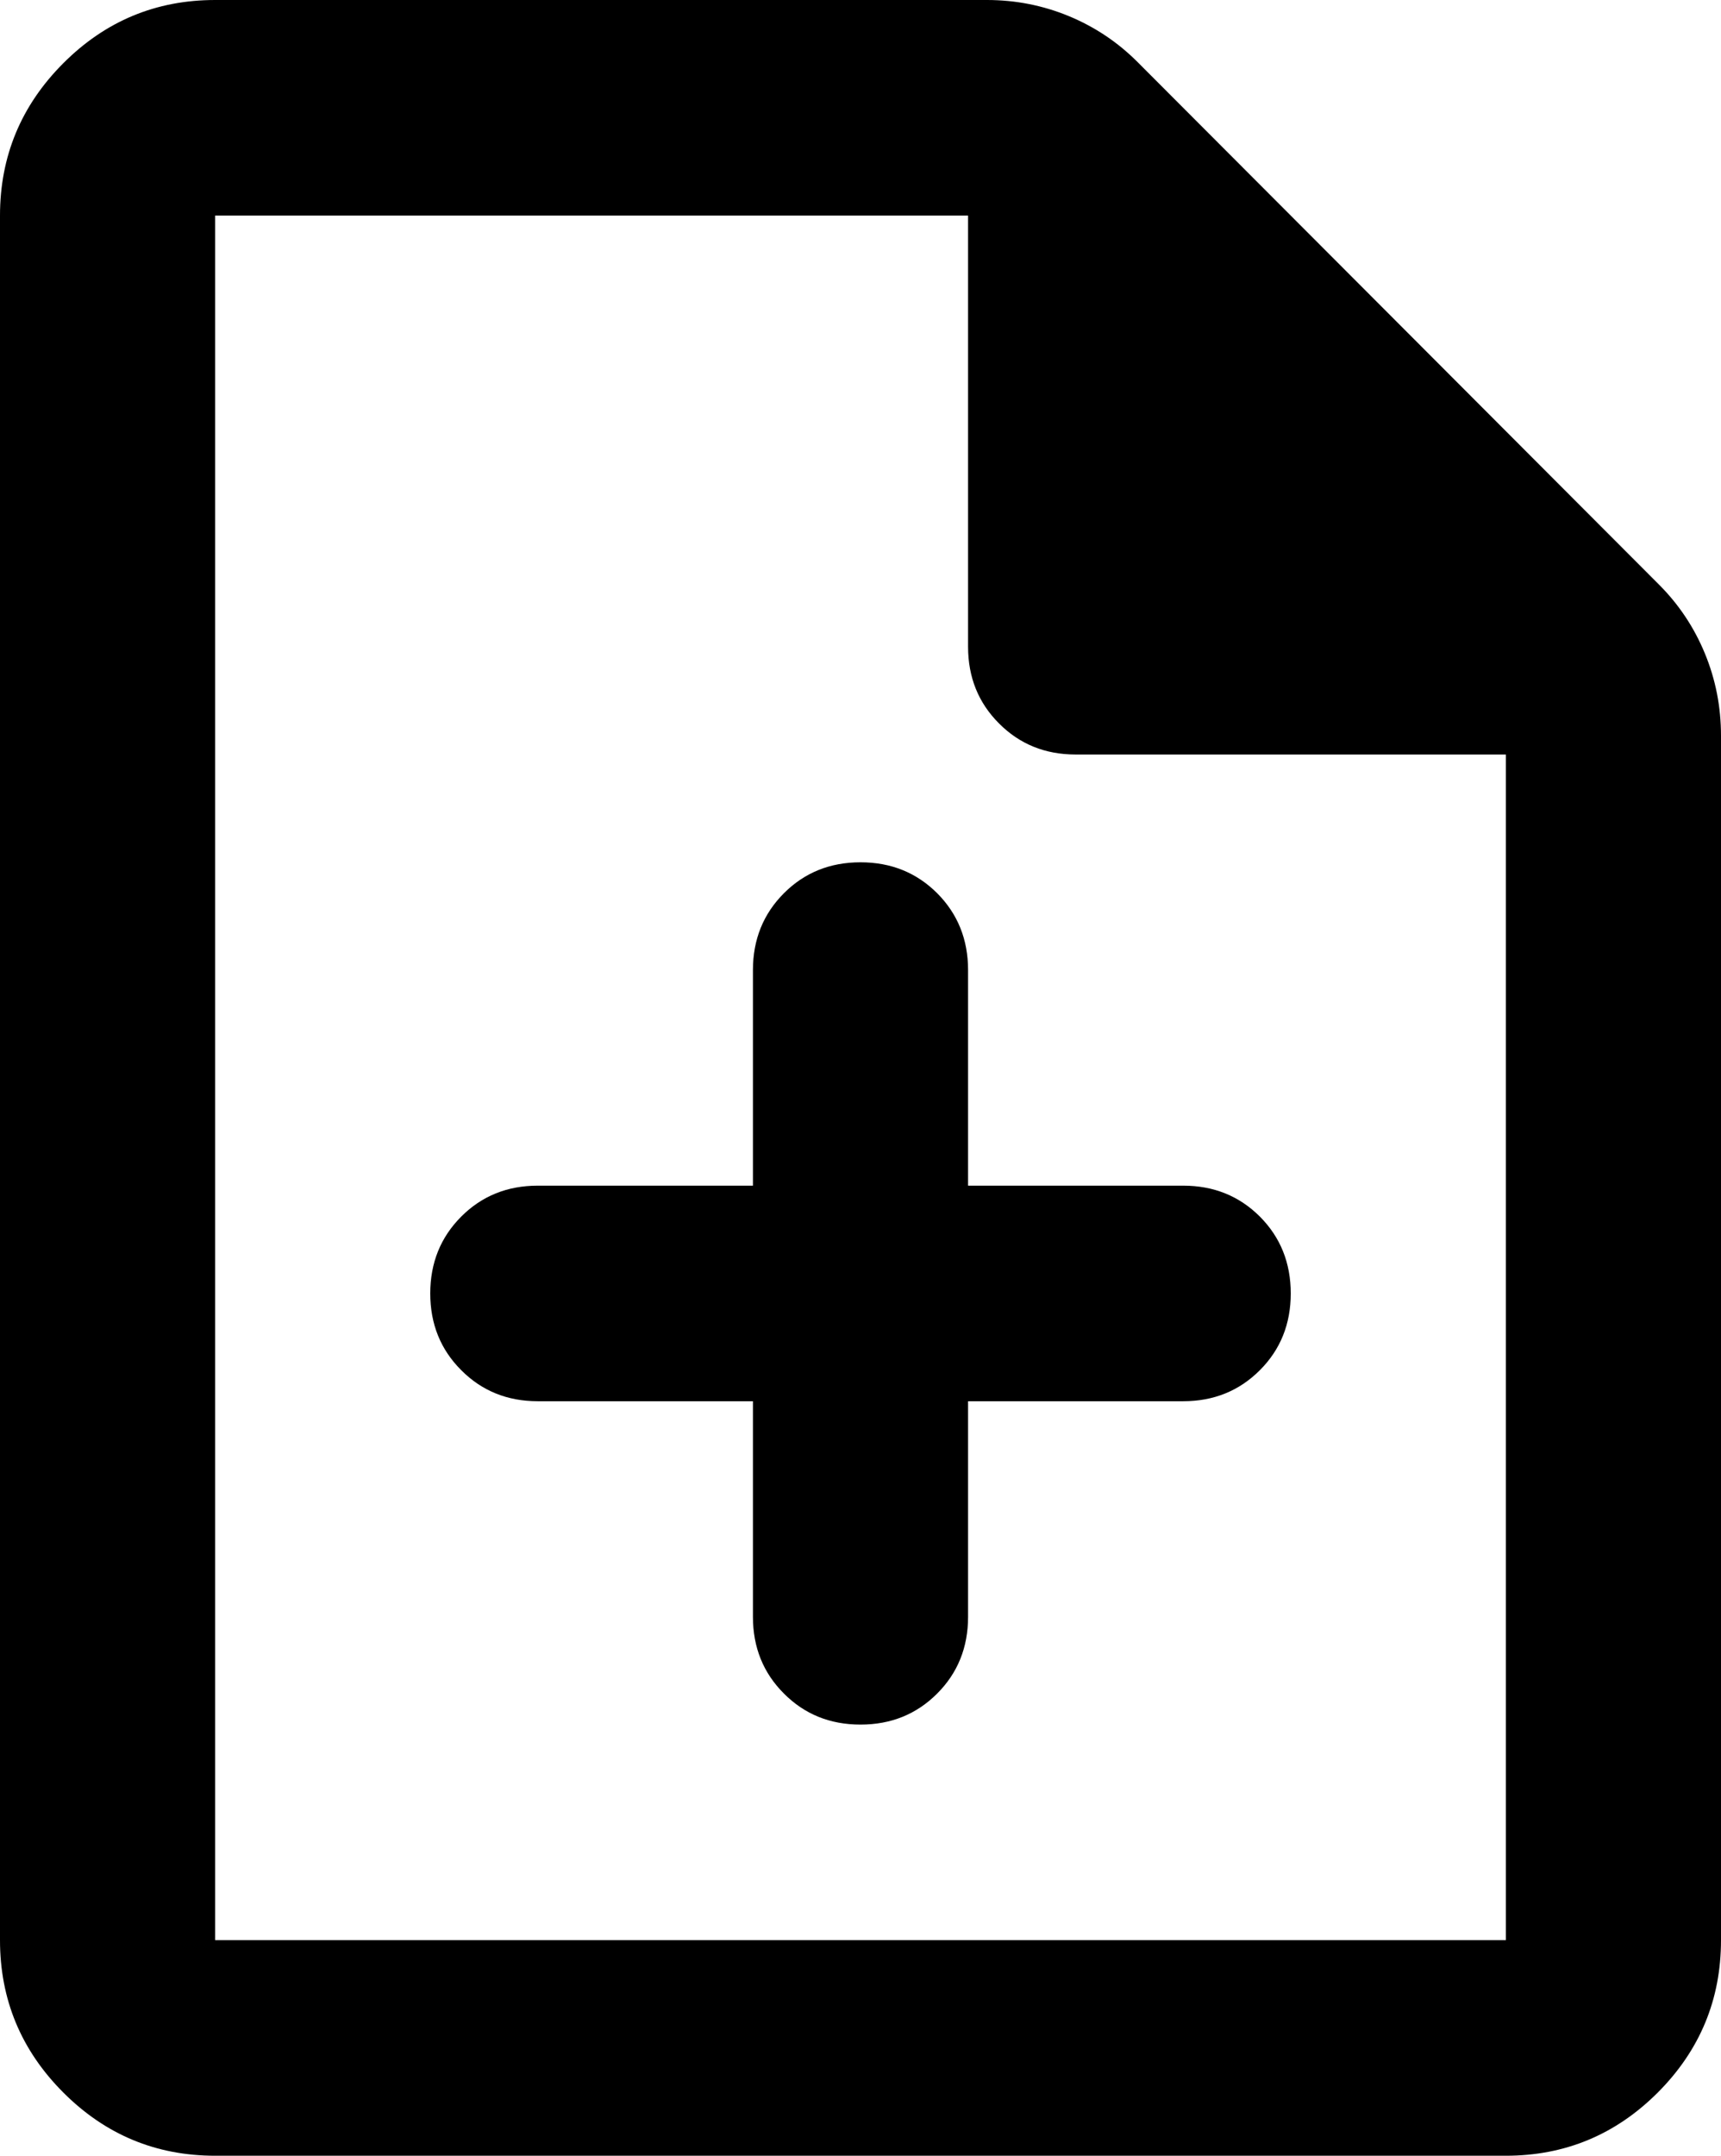 <svg width="111" height="139" viewBox="0 0 111 139" fill="none" xmlns="http://www.w3.org/2000/svg">
<path d="M48.562 90.35V104.25C48.562 106.219 49.228 107.869 50.56 109.198C51.888 110.533 53.534 111.2 55.5 111.2C57.466 111.2 59.114 110.533 60.446 109.198C61.774 107.869 62.438 106.219 62.438 104.25V90.35H76.312C78.278 90.35 79.927 89.683 81.259 88.348C82.586 87.019 83.25 85.369 83.25 83.4C83.25 81.431 82.586 79.779 81.259 78.445C79.927 77.115 78.278 76.45 76.312 76.45H62.438V62.55C62.438 60.581 61.774 58.929 60.446 57.595C59.114 56.265 57.466 55.6 55.5 55.6C53.534 55.6 51.888 56.265 50.56 57.595C49.228 58.929 48.562 60.581 48.562 62.55V76.45H34.688C32.722 76.45 31.075 77.115 29.748 78.445C28.416 79.779 27.75 81.431 27.75 83.4C27.75 85.369 28.416 87.019 29.748 88.348C31.075 89.683 32.722 90.35 34.688 90.35H48.562ZM13.875 139C10.059 139 6.794 137.64 4.079 134.92C1.36 132.196 0 128.923 0 125.1V13.9C0 10.078 1.36 6.804 4.079 4.08C6.794 1.36 10.059 0 13.875 0H63.652C65.502 0 67.266 0.348 68.945 1.042C70.619 1.738 72.092 2.722 73.364 3.996L107.011 37.704C108.283 38.978 109.266 40.454 109.959 42.131C110.653 43.813 111 45.58 111 47.434V125.1C111 128.923 109.643 132.196 106.928 134.92C104.208 137.64 100.941 139 97.125 139H13.875ZM62.438 41.7V13.9H13.875V125.1H97.125V48.65H69.375C67.409 48.65 65.763 47.983 64.436 46.648C63.103 45.319 62.438 43.669 62.438 41.7Z" fill="black"/>
</svg>
